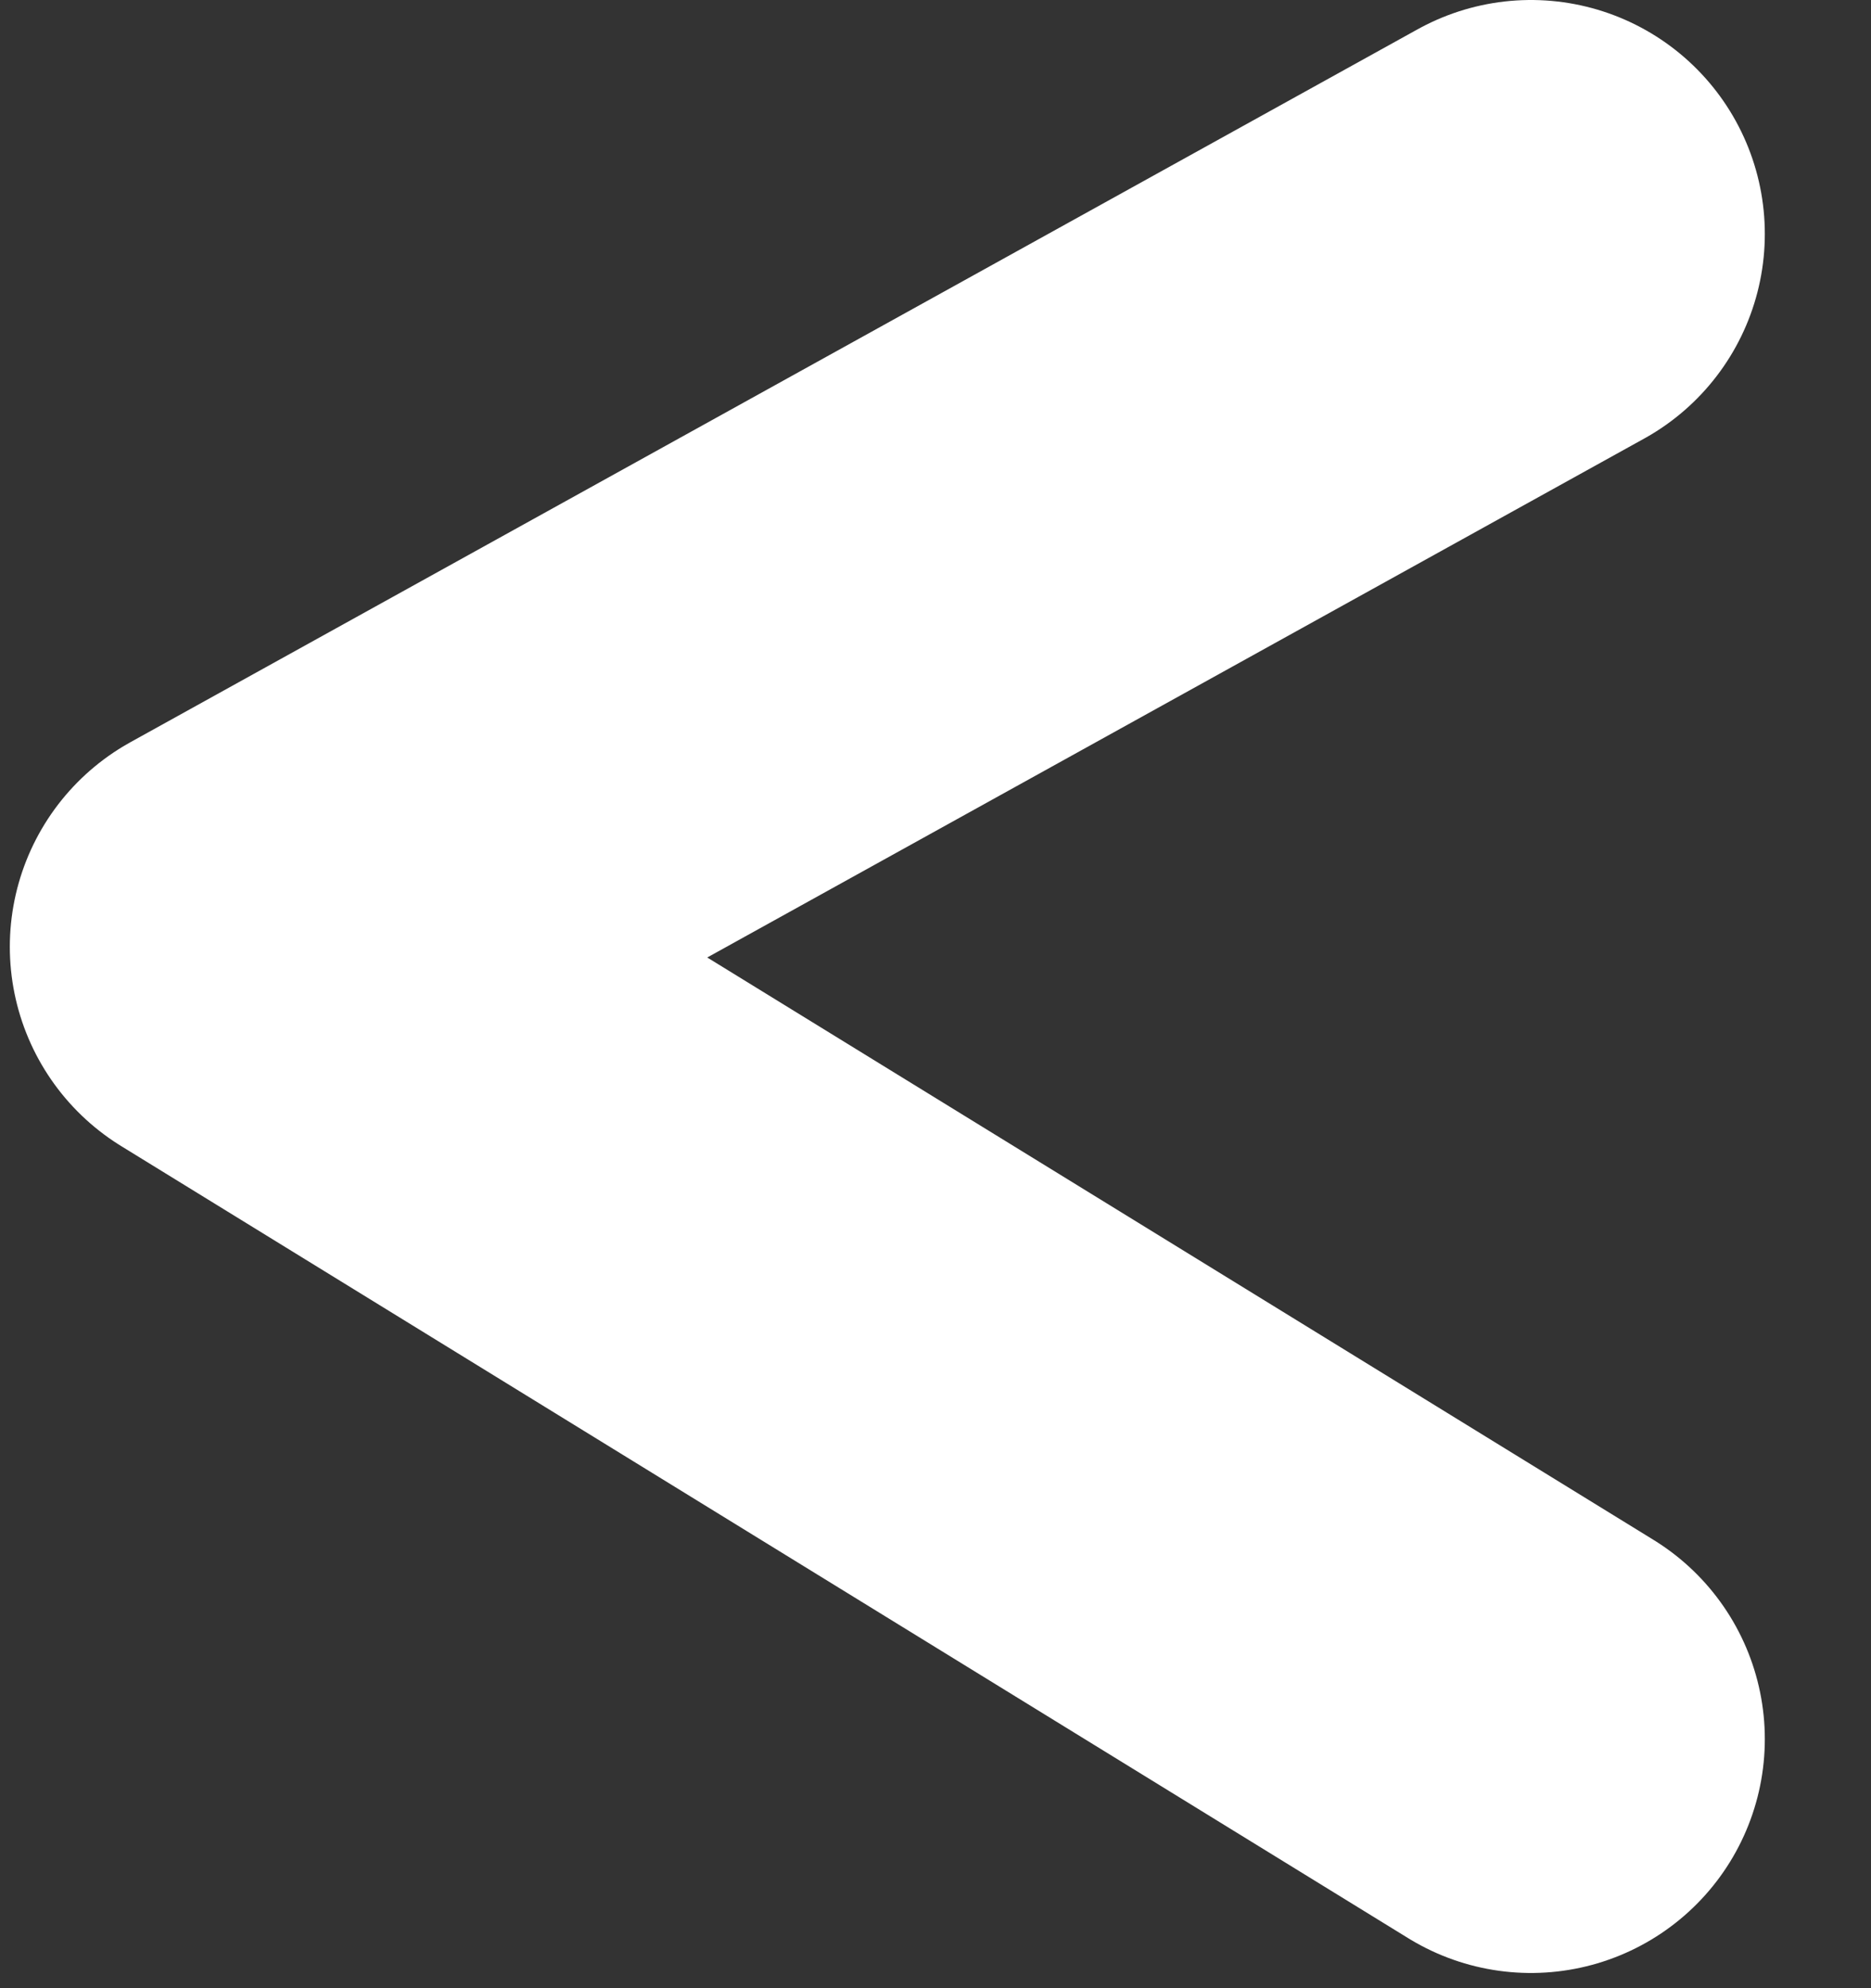 <svg width="16" height="17" viewBox="0 0 16 17" fill="none" xmlns="http://www.w3.org/2000/svg">
<rect x="0" y="0" width="16" height="17" fill="#333333" stroke="none"/>
<path d="M13.092 14.87L2.084 8.096L13.092 2" stroke="white" stroke-width="4" stroke-linecap="round" stroke-linejoin="round"/>
</svg>
